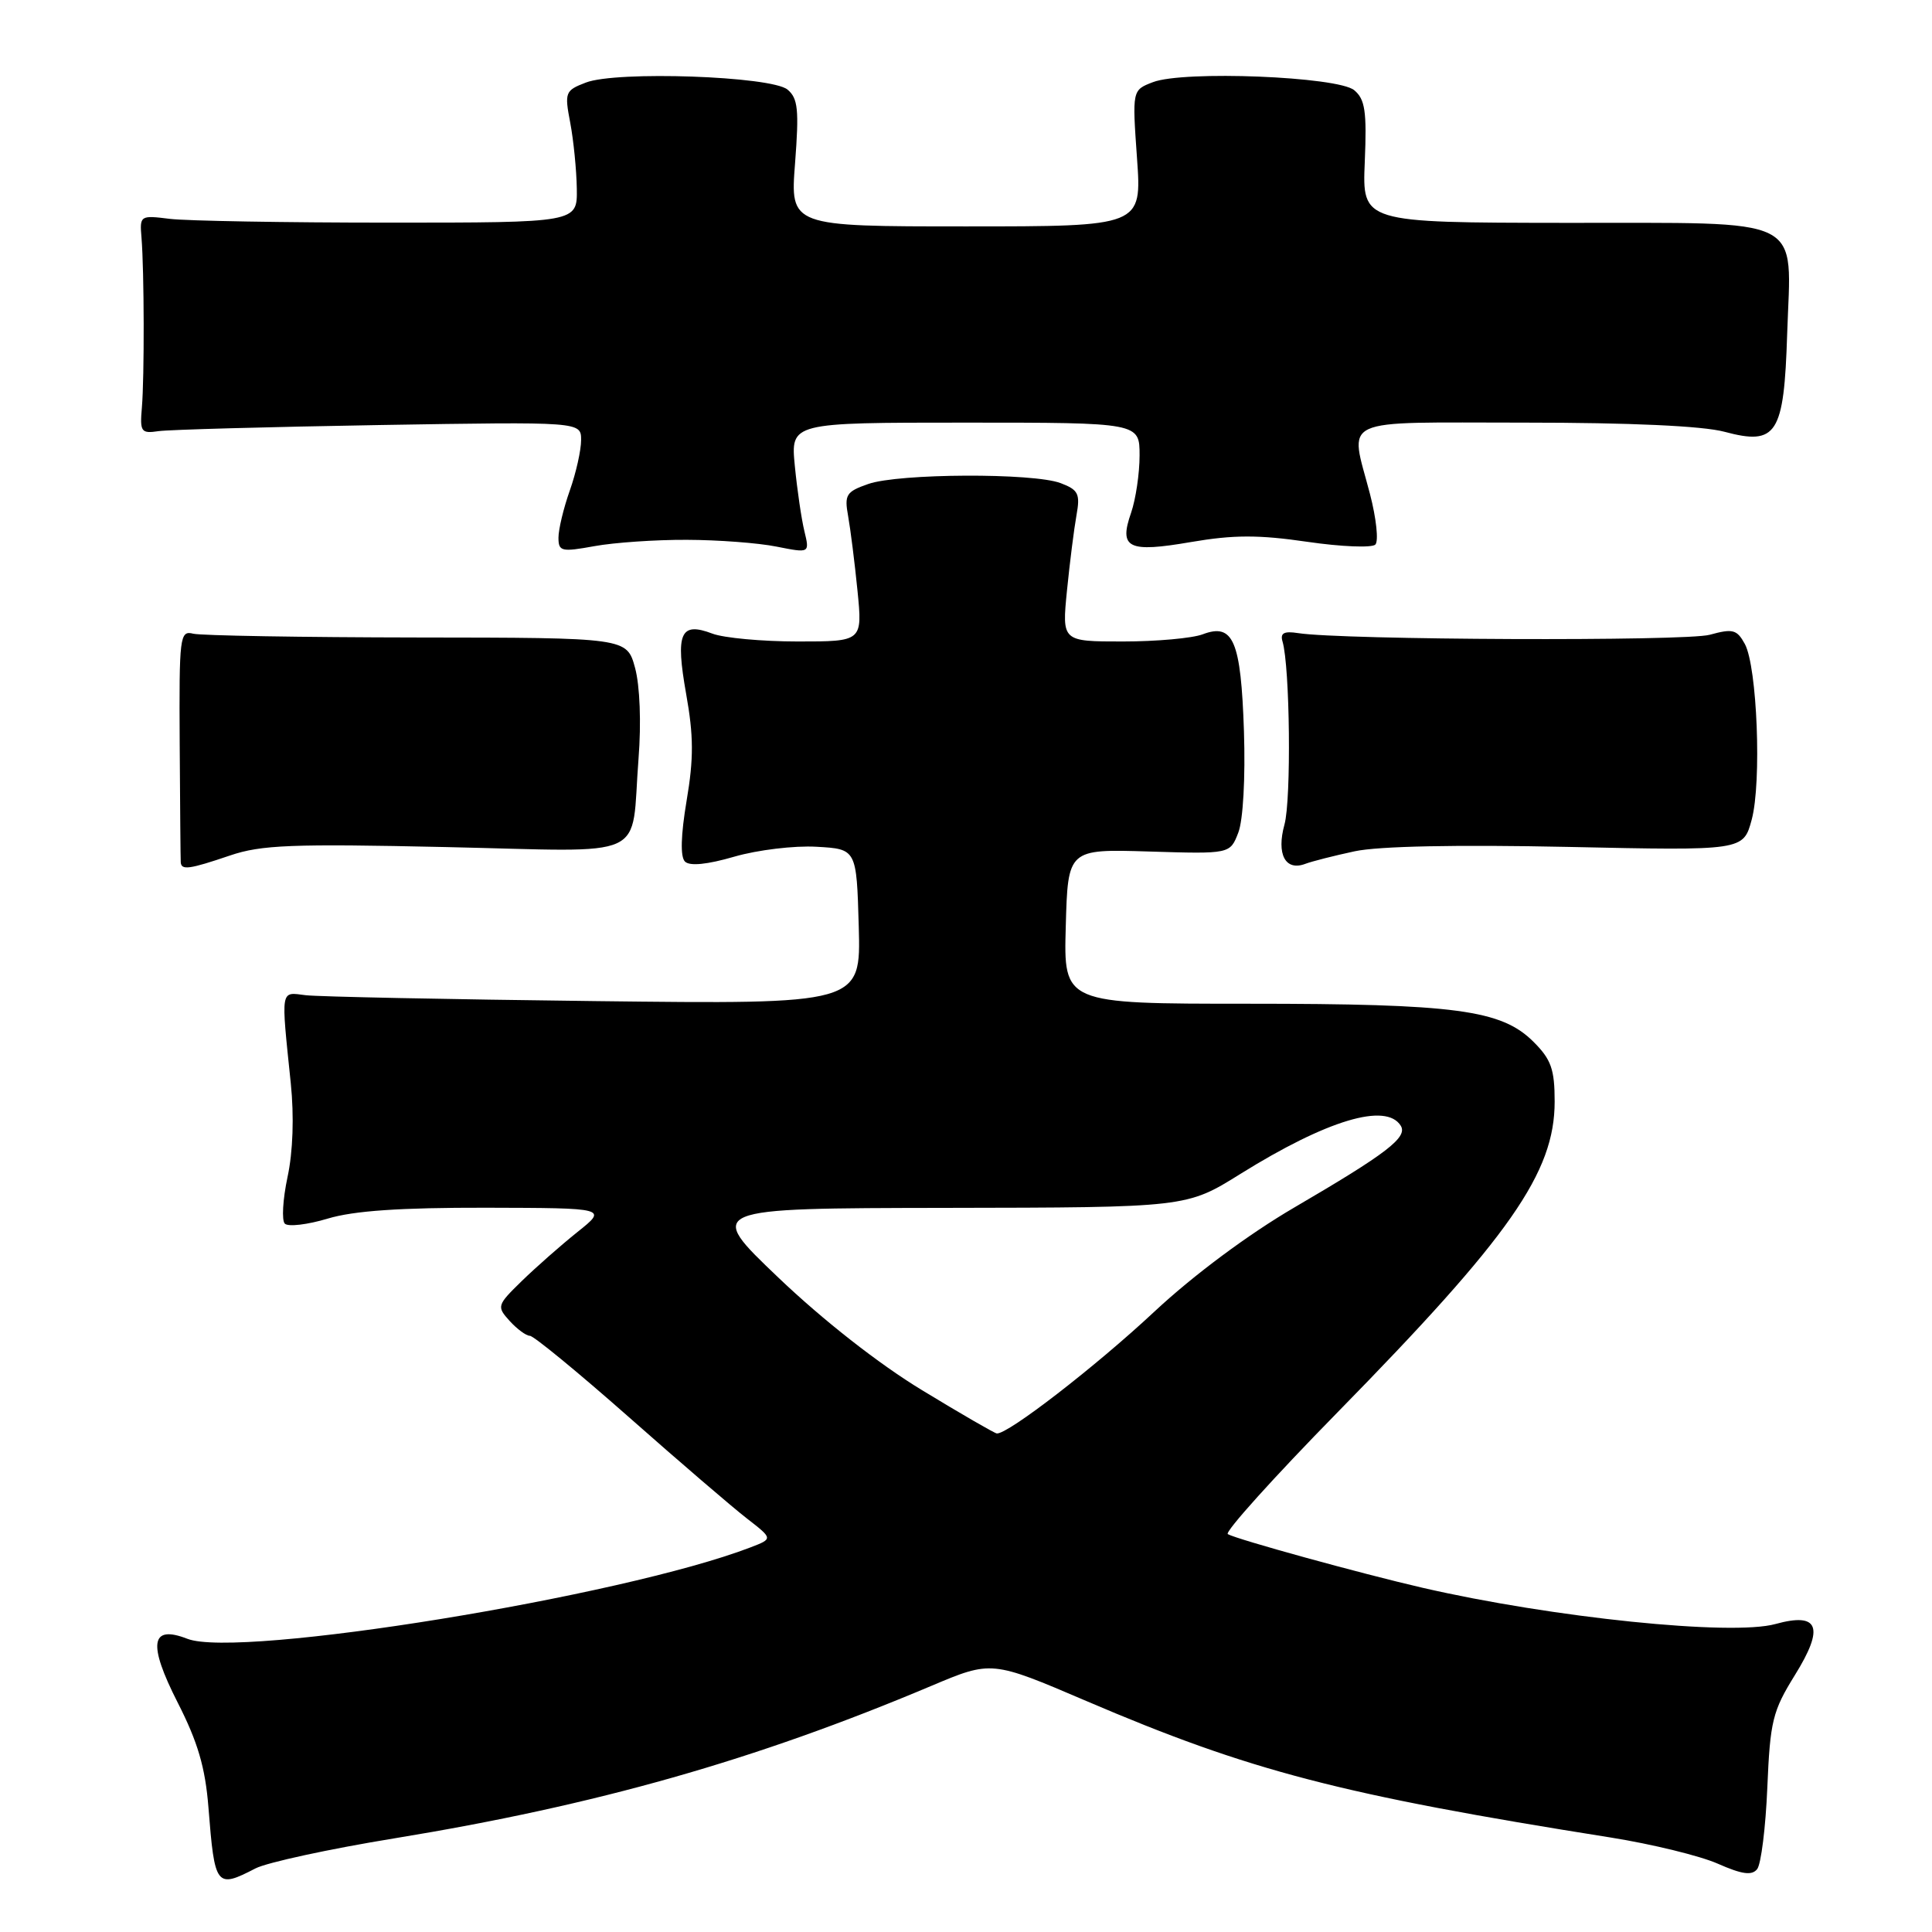 <?xml version="1.0" encoding="UTF-8" standalone="no"?>
<!DOCTYPE svg PUBLIC "-//W3C//DTD SVG 1.1//EN" "http://www.w3.org/Graphics/SVG/1.1/DTD/svg11.dtd" >
<svg xmlns="http://www.w3.org/2000/svg" xmlns:xlink="http://www.w3.org/1999/xlink" version="1.1" viewBox="0 0 256 256">
 <g >
 <path fill="currentColor"
d=" M 33.86 247.57 C 35.38 246.79 43.66 244.99 52.26 243.59 C 79.05 239.20 100.03 233.25 123.40 223.39 C 131.39 220.02 131.39 220.02 143.94 225.39 C 165.67 234.69 177.63 237.80 213.42 243.48 C 218.88 244.35 225.27 245.91 227.62 246.95 C 230.82 248.36 232.13 248.55 232.83 247.67 C 233.35 247.03 233.96 242.15 234.18 236.84 C 234.55 228.06 234.88 226.72 237.82 221.98 C 241.78 215.61 241.02 213.60 235.26 215.19 C 229.46 216.80 205.70 214.35 188.50 210.39 C 180.34 208.51 163.87 203.97 162.69 203.28 C 162.24 203.02 168.78 195.76 177.22 187.15 C 200.12 163.79 206.00 155.38 206.00 145.96 C 206.00 141.69 205.54 140.38 203.20 138.05 C 198.96 133.81 192.92 133.00 165.42 133.00 C 140.93 133.00 140.93 133.00 141.22 122.75 C 141.50 112.50 141.50 112.50 152.25 112.83 C 162.99 113.16 162.99 113.16 164.08 110.33 C 164.72 108.68 165.03 103.06 164.83 96.89 C 164.43 84.89 163.42 82.51 159.36 84.05 C 157.99 84.57 153.23 85.00 148.79 85.00 C 140.71 85.00 140.71 85.00 141.38 78.25 C 141.75 74.54 142.32 70.05 142.64 68.27 C 143.15 65.44 142.89 64.91 140.55 64.02 C 136.93 62.64 119.09 62.72 115.05 64.13 C 112.12 65.15 111.87 65.56 112.38 68.38 C 112.69 70.10 113.25 74.54 113.62 78.25 C 114.29 85.00 114.29 85.00 105.71 85.00 C 100.99 85.00 95.90 84.53 94.40 83.96 C 90.14 82.34 89.48 83.86 90.92 91.96 C 91.91 97.50 91.93 100.50 90.98 106.09 C 90.21 110.69 90.13 113.53 90.76 114.16 C 91.39 114.79 93.70 114.56 97.31 113.51 C 100.38 112.62 105.27 112.03 108.19 112.20 C 113.50 112.50 113.50 112.50 113.79 122.79 C 114.07 133.07 114.07 133.07 78.79 132.65 C 59.38 132.42 42.15 132.07 40.50 131.87 C 37.12 131.45 37.22 130.83 38.53 143.54 C 38.98 147.91 38.82 152.62 38.10 155.96 C 37.47 158.92 37.31 161.71 37.74 162.14 C 38.18 162.58 40.74 162.28 43.43 161.47 C 46.88 160.43 53.04 160.01 64.41 160.03 C 80.50 160.07 80.50 160.07 76.50 163.26 C 74.30 165.02 70.98 167.95 69.12 169.76 C 65.85 172.95 65.80 173.12 67.53 175.03 C 68.51 176.11 69.72 177.00 70.21 177.00 C 70.71 177.00 76.60 181.84 83.31 187.76 C 90.01 193.68 97.06 199.73 98.96 201.20 C 102.43 203.89 102.43 203.89 99.46 205.03 C 82.46 211.56 31.66 219.81 24.83 217.15 C 19.95 215.25 19.57 217.79 23.54 225.59 C 26.21 230.83 27.20 234.19 27.62 239.50 C 28.45 250.02 28.64 250.27 33.86 247.57 Z  M 30.47 113.36 C 34.60 111.95 38.69 111.79 59.06 112.24 C 86.53 112.84 83.54 114.21 84.61 100.50 C 84.98 95.77 84.79 90.87 84.15 88.50 C 83.06 84.50 83.06 84.50 55.28 84.47 C 40.00 84.45 26.65 84.22 25.61 83.97 C 23.82 83.52 23.73 84.28 23.81 98.50 C 23.86 106.75 23.92 113.84 23.95 114.25 C 24.02 115.34 25.08 115.19 30.47 113.36 Z  M 179.50 112.80 C 182.66 112.12 193.04 111.91 207.75 112.22 C 231.00 112.72 231.00 112.72 232.11 108.61 C 233.44 103.66 232.84 88.36 231.20 85.33 C 230.15 83.41 229.60 83.27 226.55 84.11 C 223.36 84.99 177.81 84.81 172.00 83.89 C 170.14 83.60 169.61 83.88 169.94 85.00 C 170.93 88.35 171.11 105.94 170.20 109.25 C 169.11 113.20 170.32 115.47 172.97 114.46 C 173.81 114.14 176.75 113.39 179.50 112.80 Z  M 91.00 71.53 C 95.12 71.54 100.48 71.94 102.90 72.43 C 107.29 73.30 107.29 73.30 106.59 70.40 C 106.20 68.81 105.63 64.91 105.32 61.75 C 104.76 56.00 104.76 56.00 127.88 56.00 C 151.00 56.00 151.00 56.00 151.00 60.35 C 151.00 62.74 150.49 66.15 149.88 67.93 C 148.23 72.65 149.47 73.26 157.83 71.82 C 163.44 70.86 166.78 70.85 173.21 71.79 C 177.72 72.45 181.79 72.61 182.24 72.16 C 182.69 71.71 182.37 68.69 181.53 65.46 C 178.84 55.12 176.94 56.00 201.99 56.00 C 216.02 56.00 225.61 56.44 228.49 57.21 C 235.43 59.07 236.39 57.58 236.81 44.23 C 237.32 28.37 239.75 29.58 207.36 29.53 C 180.50 29.50 180.50 29.50 180.84 21.45 C 181.12 14.74 180.88 13.15 179.44 11.95 C 177.25 10.14 156.81 9.32 152.76 10.89 C 150.02 11.94 150.02 11.94 150.66 20.97 C 151.30 30.00 151.30 30.00 128.00 30.00 C 104.70 30.00 104.70 30.00 105.35 21.62 C 105.89 14.54 105.74 13.03 104.35 11.87 C 102.20 10.09 81.68 9.37 77.63 10.94 C 74.88 11.99 74.79 12.24 75.56 16.27 C 76.00 18.60 76.39 22.52 76.43 25.00 C 76.50 29.50 76.50 29.50 51.50 29.50 C 37.75 29.50 24.70 29.27 22.50 29.00 C 18.57 28.51 18.50 28.55 18.75 31.50 C 19.11 35.92 19.14 49.97 18.80 54.00 C 18.52 57.23 18.70 57.47 21.00 57.13 C 22.38 56.93 35.54 56.57 50.25 56.32 C 77.00 55.88 77.00 55.88 77.00 58.31 C 77.00 59.65 76.33 62.66 75.50 65.00 C 74.67 67.34 74.00 70.15 74.00 71.24 C 74.00 73.07 74.39 73.16 78.75 72.37 C 81.36 71.89 86.88 71.51 91.00 71.53 Z  M 122.15 184.19 C 116.45 180.73 109.04 174.92 103.15 169.30 C 93.50 160.10 93.50 160.10 125.36 160.05 C 157.23 160.00 157.23 160.00 164.36 155.55 C 175.83 148.41 183.68 146.05 185.61 149.17 C 186.55 150.70 183.76 152.84 171.50 160.00 C 165.41 163.56 158.17 168.94 152.97 173.79 C 145.18 181.07 133.51 190.09 132.08 189.94 C 131.76 189.90 127.29 187.32 122.15 184.19 Z "/>
</g>
</svg>